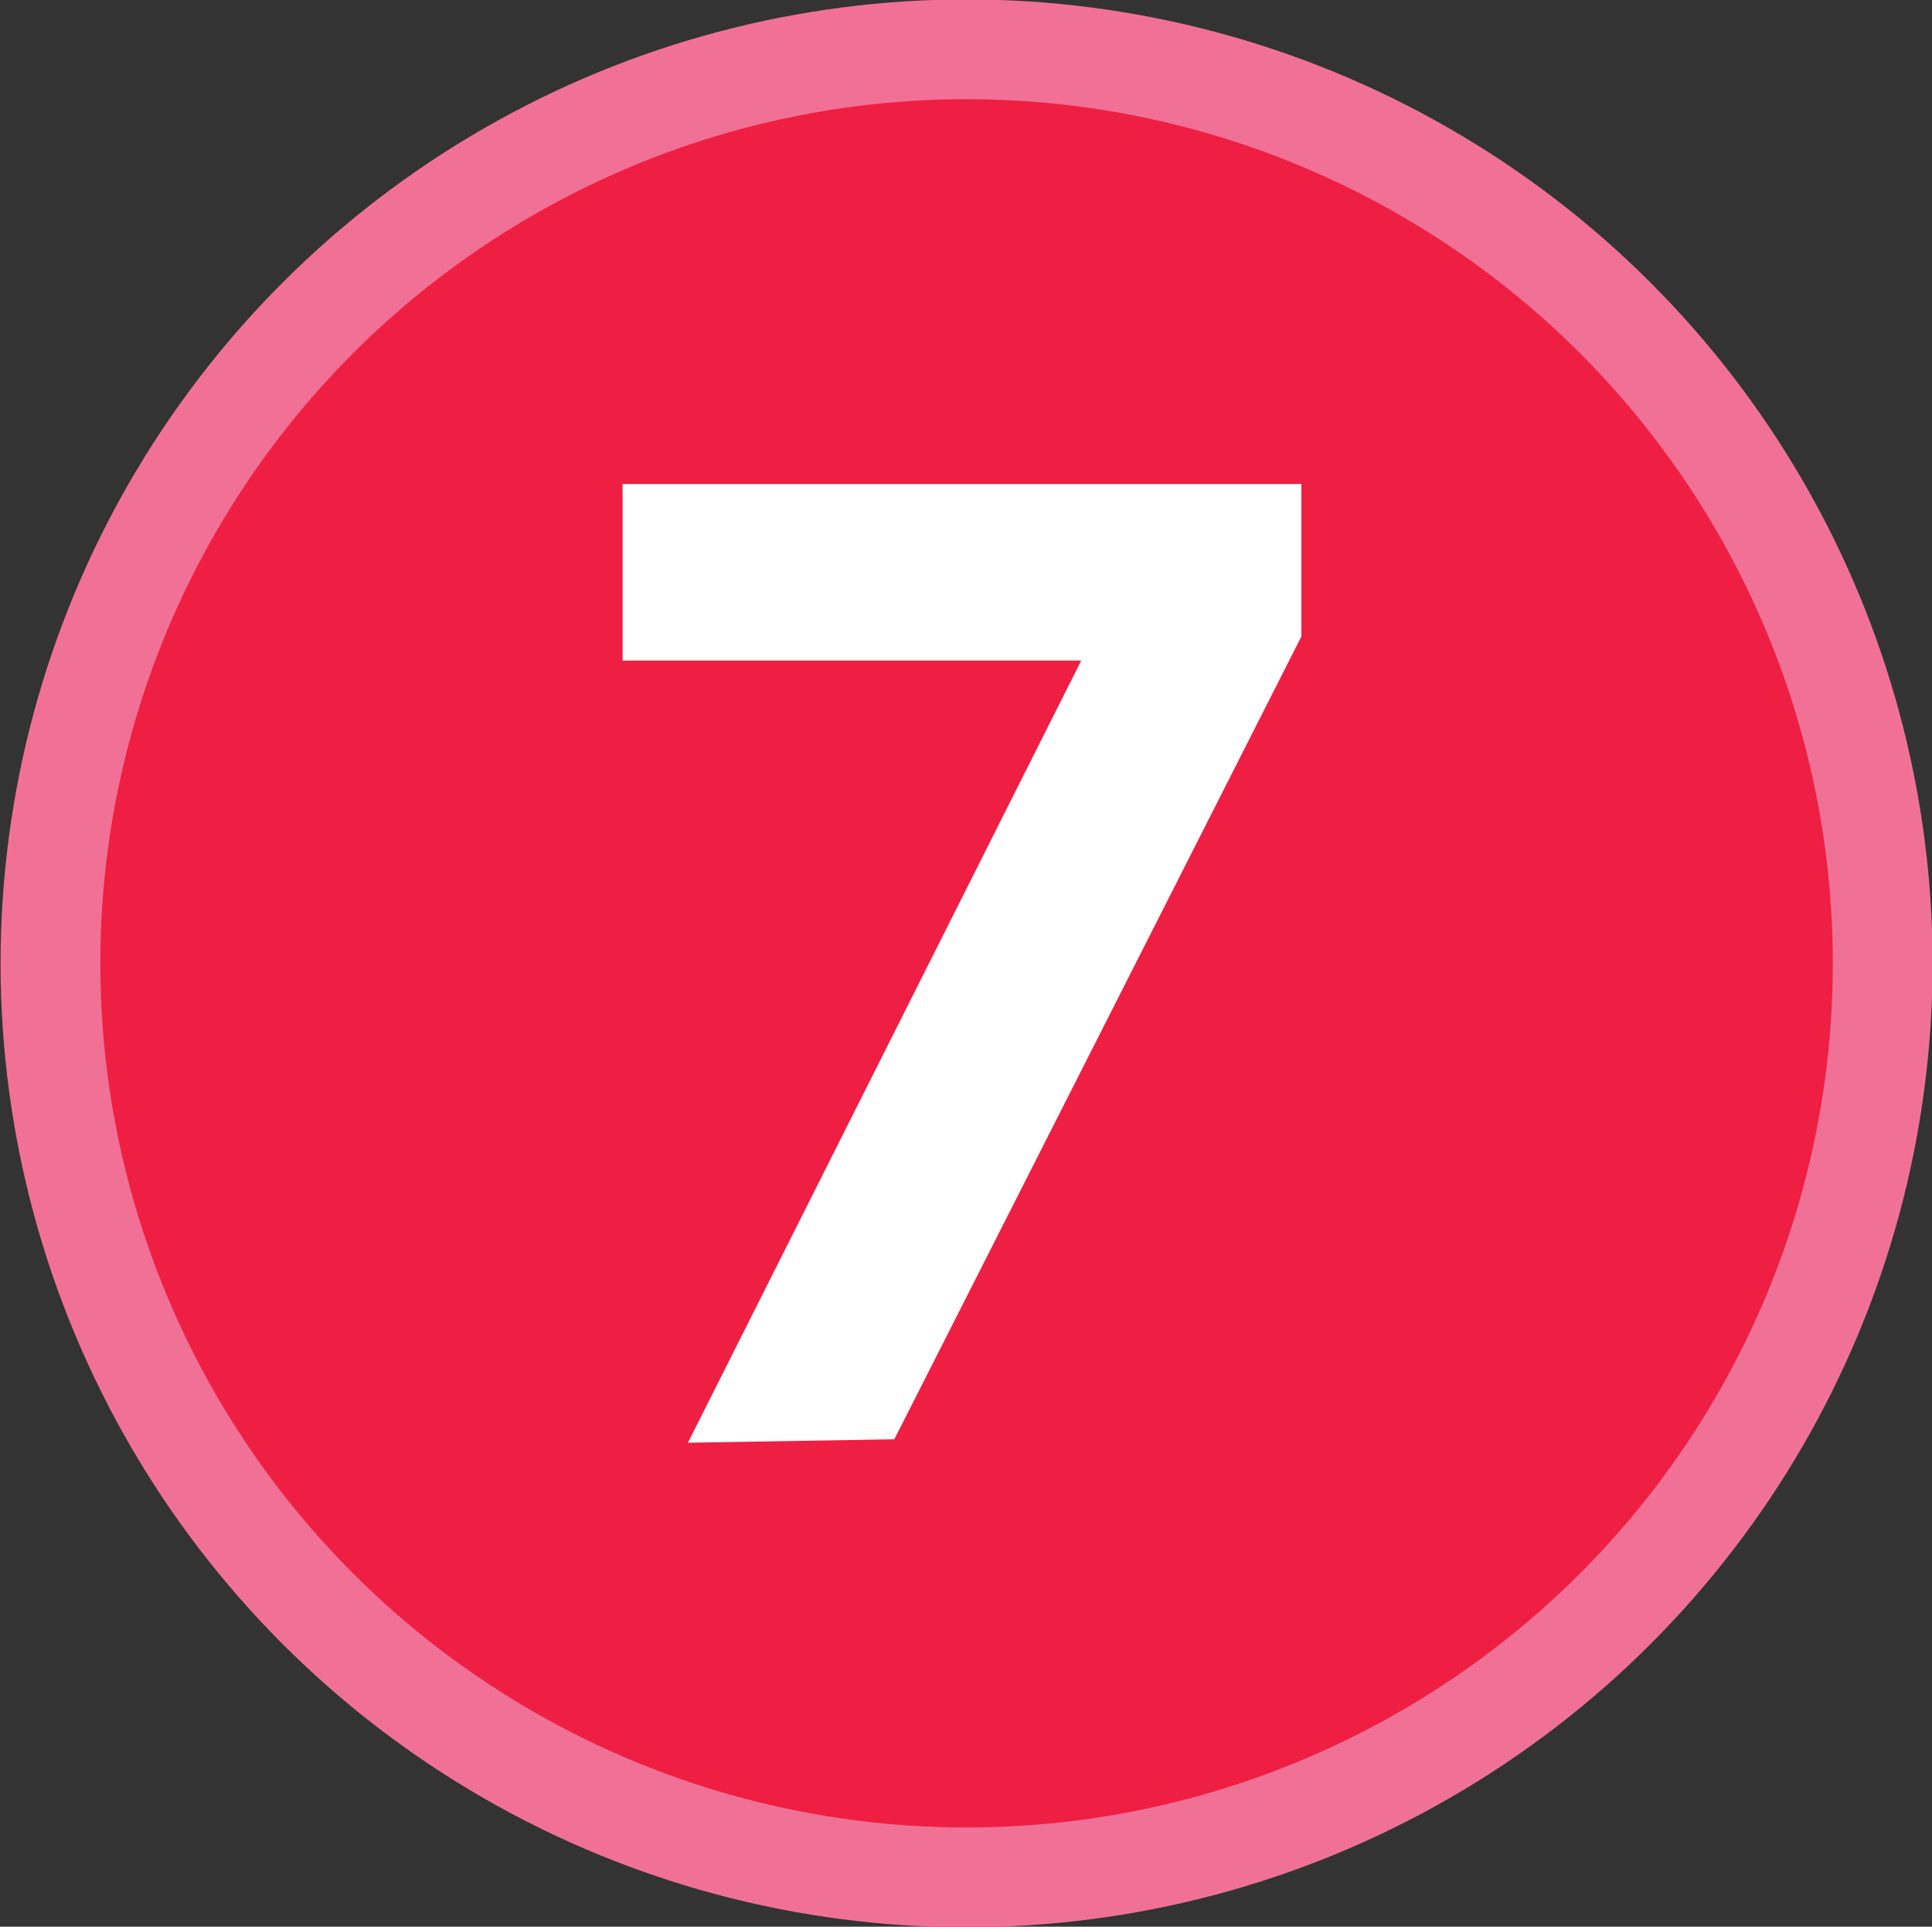 <svg xmlns="http://www.w3.org/2000/svg" viewBox="0 0 16.85 16.8"><rect x="0" y="0" width="16.85" height="16.8" fill="#333333" stroke="none"/><defs><style>.cls-1{fill:#ee1f43;stroke:#f17196;stroke-miterlimit:10;stroke-width:0.87px;}.cls-2{fill:#fff;}</style></defs><title>7</title><g id="Layer_2" data-name="Layer 2"><g id="_7" data-name="7"><ellipse class="cls-1" cx="8.43" cy="8.4" rx="7.99" ry="7.97"/><path class="cls-2" d="M6,12.58,9.43,5.76h-4V4.22h5.92V5.55l-3.55,7Z"/></g></g></svg>